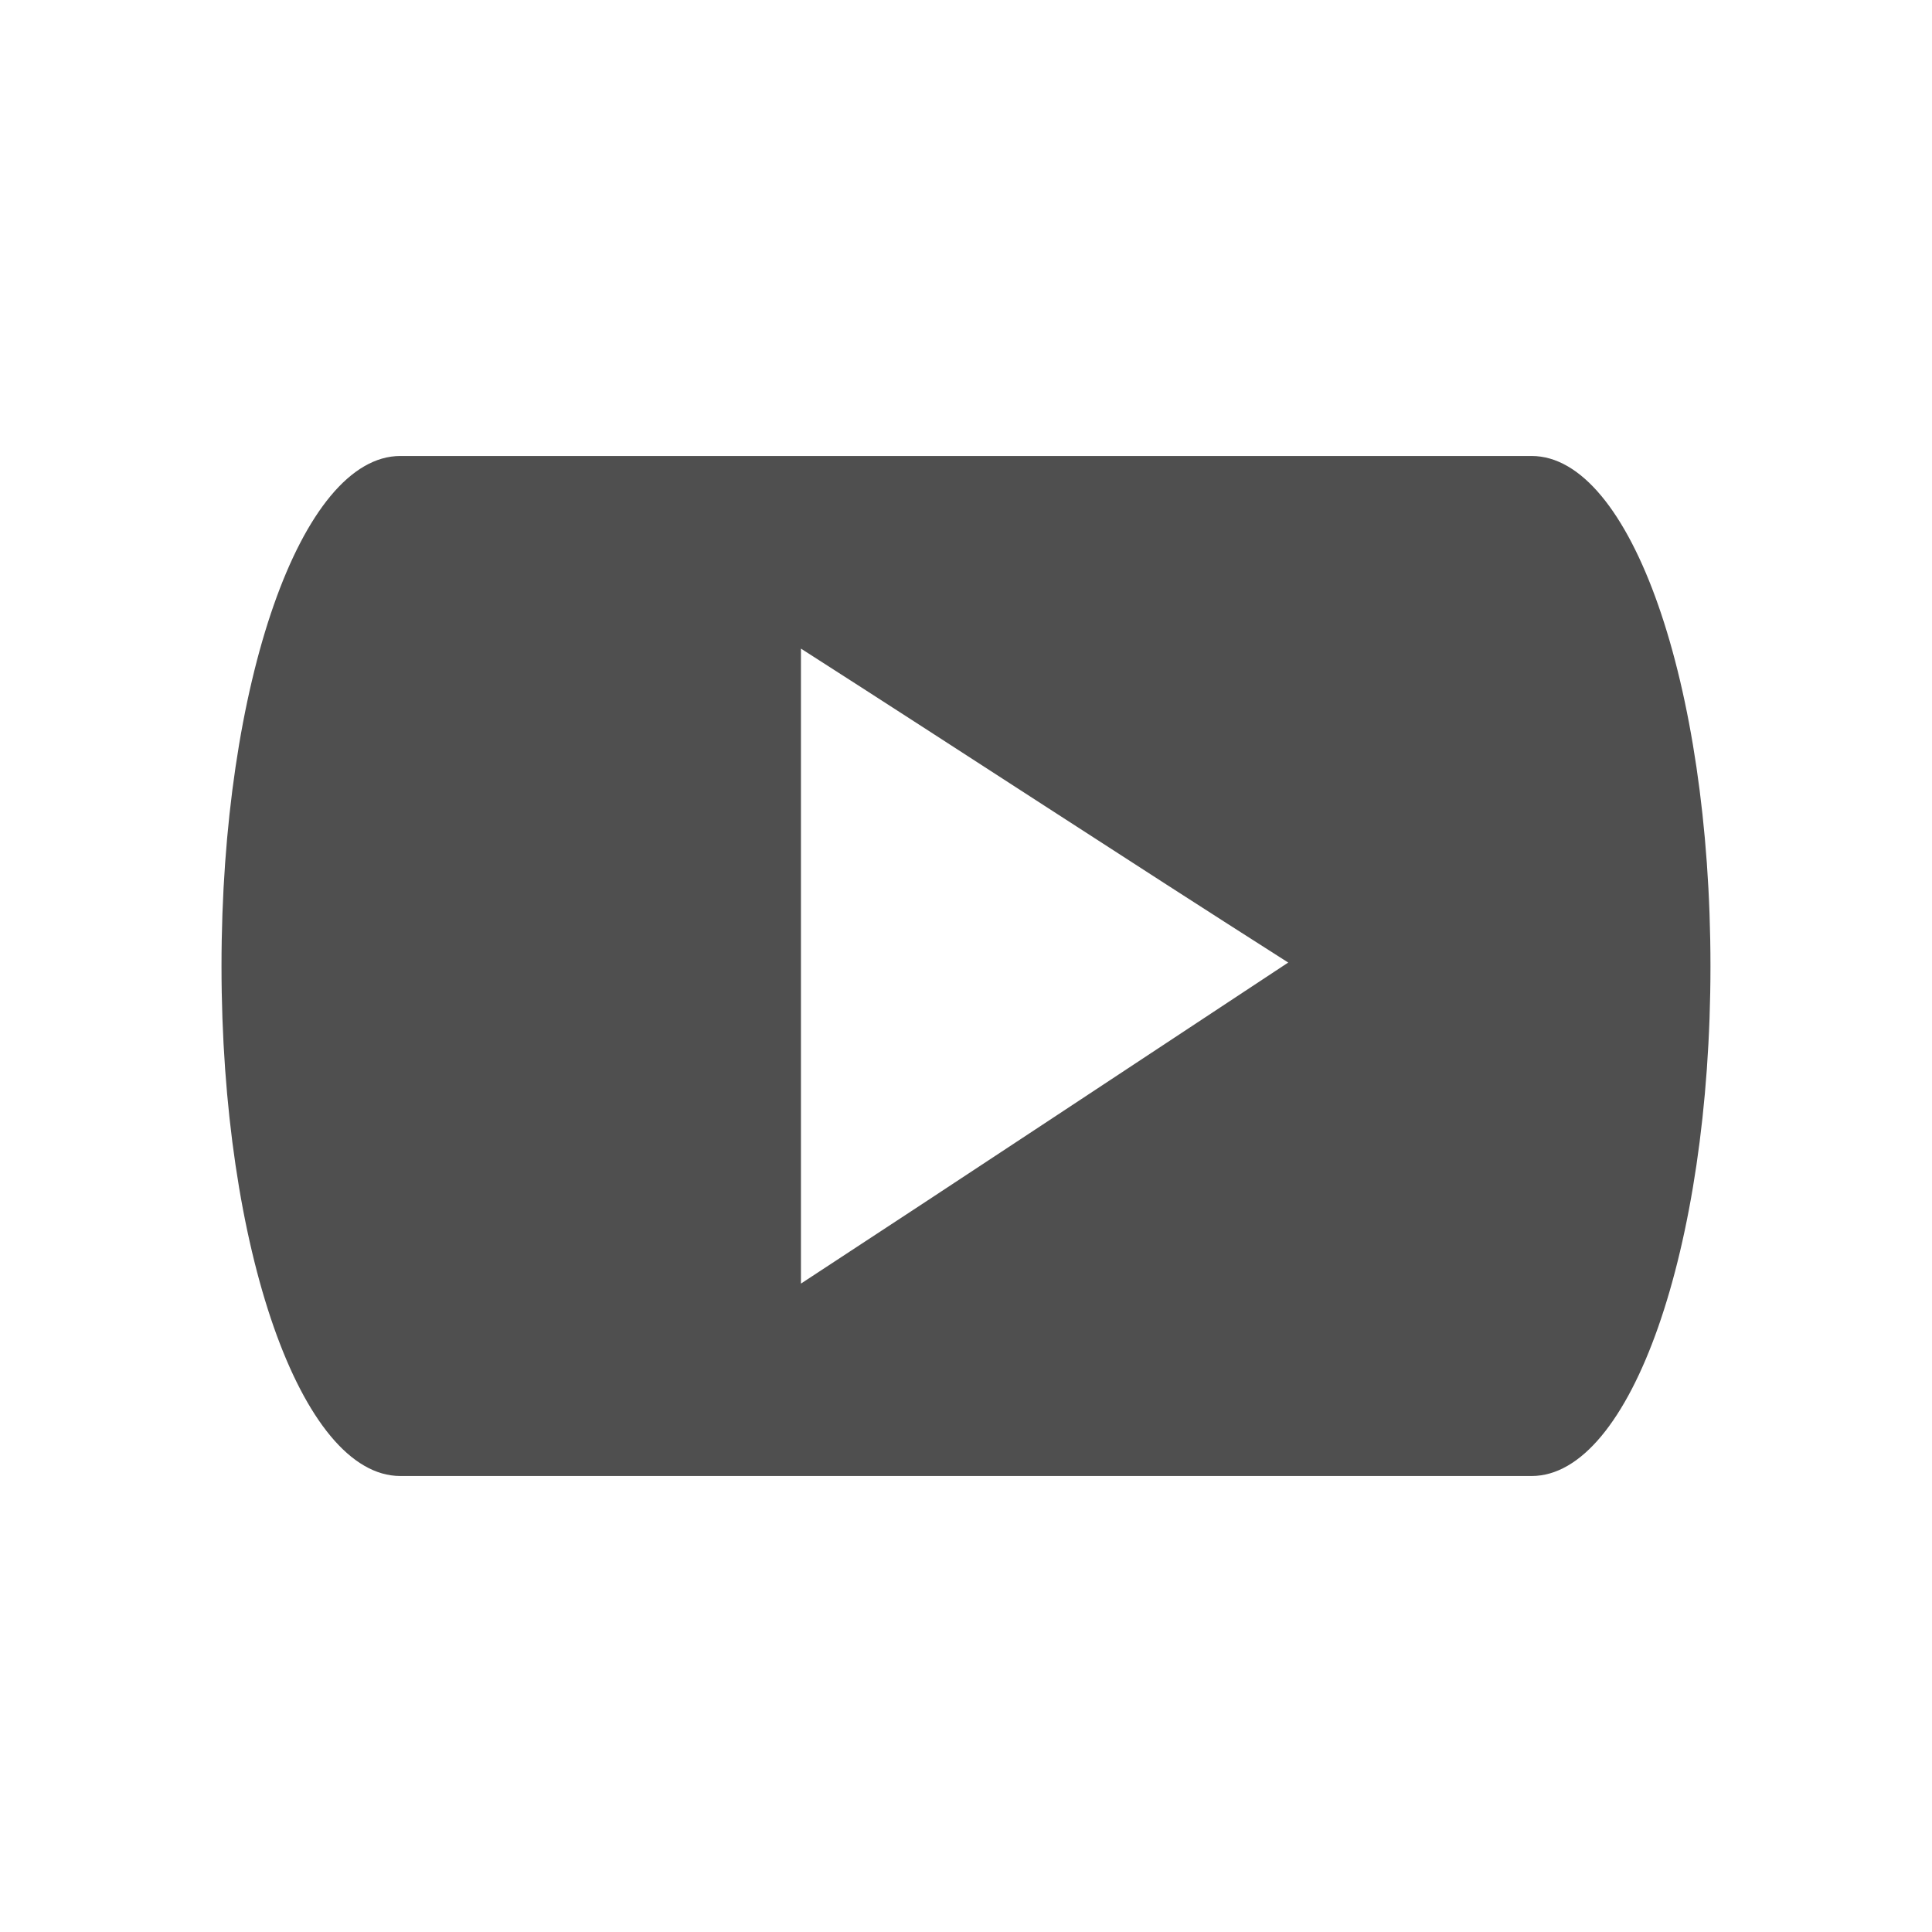 <?xml version="1.0" encoding="UTF-8" standalone="no"?>
<svg xmlns:dc="http://purl.org/dc/elements/1.1/" xmlns:cc="http://creativecommons.org/ns#" xmlns:rdf="http://www.w3.org/1999/02/22-rdf-syntax-ns#" xmlns:svg="http://www.w3.org/2000/svg" xmlns="http://www.w3.org/2000/svg" xmlns:sodipodi="http://sodipodi.sourceforge.net/DTD/sodipodi-0.dtd" xmlns:inkscape="http://www.inkscape.org/namespaces/inkscape" height="512" viewBox="0 0 512 512" width="512" version="1.1" id="svg2" inkscape:version="0.91 r" sodipodi:docname="youtube.svg">
<defs id="defs14" />
<sodipodi:namedview pagecolor="#ffffff" bordercolor="#666666" borderopacity="1" objecttolerance="10" gridtolerance="10" guidetolerance="10" inkscape:pageopacity="0" inkscape:pageshadow="2" inkscape:window-width="640" inkscape:window-height="480" id="namedview12" showgrid="false" inkscape:zoom="0.4609375" inkscape:cx="218.0339" inkscape:cy="256" inkscape:window-x="0" inkscape:window-y="0" inkscape:window-maximized="0" inkscape:current-layer="svg2" />
<path id="path3132" d="m 106.094,120.84 c -26.261,0 -47.393,60.307 -47.393,135.185 0,74.878 21.133,135.133 47.393,135.133 l 299.803,0 c 26.261,0 47.393,-60.255 47.393,-135.133 0,-74.878 -21.133,-135.185 -47.393,-135.185 l -299.803,0 z m 106.165,51.047 c 43.098,27.598 85.96,55.717 129.131,83.199 -43.004,28.35 -86.065,56.897 -129.131,85.078 l 0,-168.282 z" inkscape:connector-curvature="0" style="fill:#4F4F4F" />
</svg>
